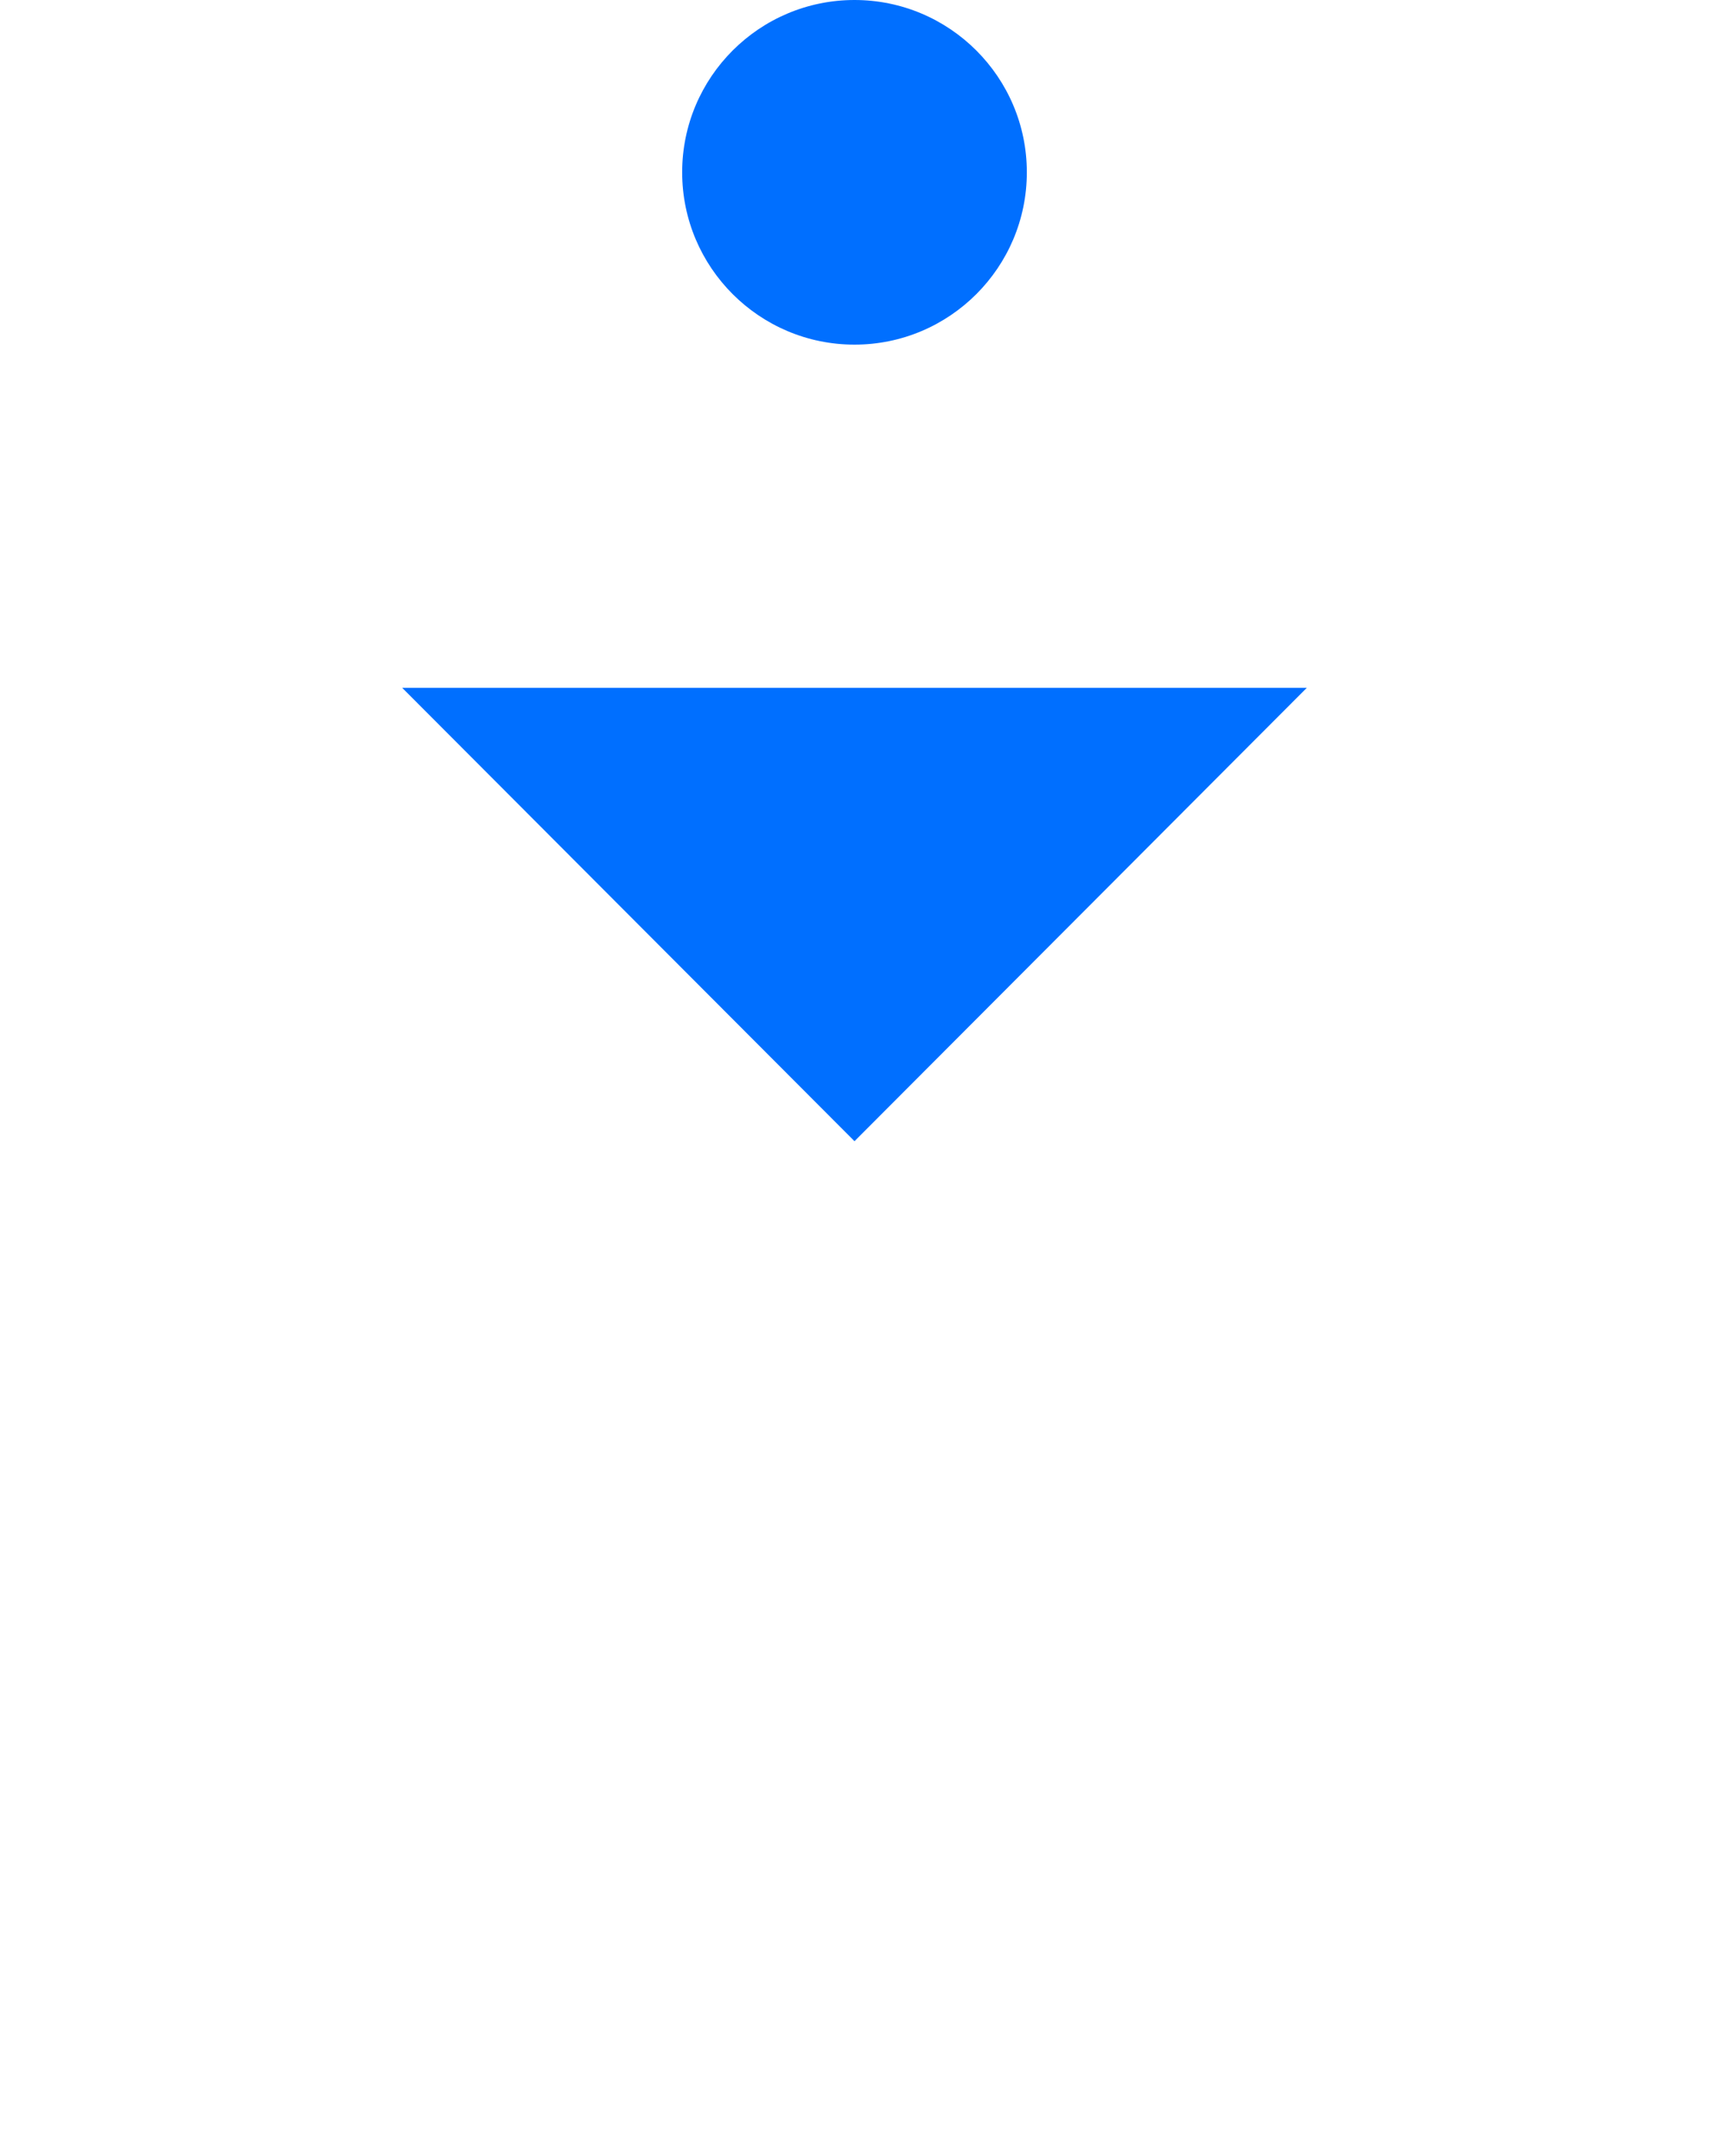 <?xml version="1.0" encoding="UTF-8" standalone="no"?>
<!-- Created with Inkscape (http://www.inkscape.org/) -->

<svg
   xmlns:dc="http://purl.org/dc/elements/1.1/"
   xmlns:cc="http://creativecommons.org/ns#"
   xmlns:rdf="http://www.w3.org/1999/02/22-rdf-syntax-ns#"
   xmlns:svg="http://www.w3.org/2000/svg"
   xmlns="http://www.w3.org/2000/svg"
   xmlns:sodipodi="http://sodipodi.sourceforge.net/DTD/sodipodi-0.dtd"
   xmlns:inkscape="http://www.inkscape.org/namespaces/inkscape"
   width="20.988mm"
   height="26.468mm"
   viewBox="0 0 20.988 50"
   version="1.1"
   id="svg1159"
   sodipodi:docname="arrowDown.svg"
   inkscape:version="0.92.3 (2405546, 2018-03-11)">
  <defs
     id="defs1153" />
  <sodipodi:namedview
     id="base"
     pagecolor="#ffffff"
     bordercolor="#666666"
     borderopacity="1.0"
     inkscape:pageopacity="0.0"
     inkscape:pageshadow="2"
     inkscape:zoom="5.6568543"
     inkscape:cx="39.66249"
     inkscape:cy="50.018499"
     inkscape:document-units="mm"
     inkscape:current-layer="layer1"
     showgrid="false"
     fit-margin-top="0"
     fit-margin-left="0"
     fit-margin-right="0"
     fit-margin-bottom="0"
     inkscape:window-width="1366"
     inkscape:window-height="732"
     inkscape:window-x="0"
     inkscape:window-y="0"
     inkscape:window-maximized="1" />
  <g
     inkscape:label="Layer 1"
     inkscape:groupmode="layer"
     id="layer1"
     transform="translate(-114.604,-45.828)">
    <path
       style="isolation:isolate;fill:#006fff;stroke-width:0.265"
       inkscape:connector-curvature="0"
       id="path1013"
       class="triangle"
       d="m 114.604,61.78 10.494,10.516 10.494,-10.516 z" />
    <path
       style="isolation:isolate;fill:#006fff;stroke-width:0.265"
       inkscape:connector-curvature="0"
       id="path1015"
       d="m 121.1,49.824 c 0,-2.206 1.792,-3.996 3.998,-3.996 2.206,0 3.998,1.791 3.998,3.996 0,2.206 -1.791,3.997 -3.998,3.997 -2.206,0 -3.998,-1.791 -3.998,-3.997 z" />
  </g>
</svg>

